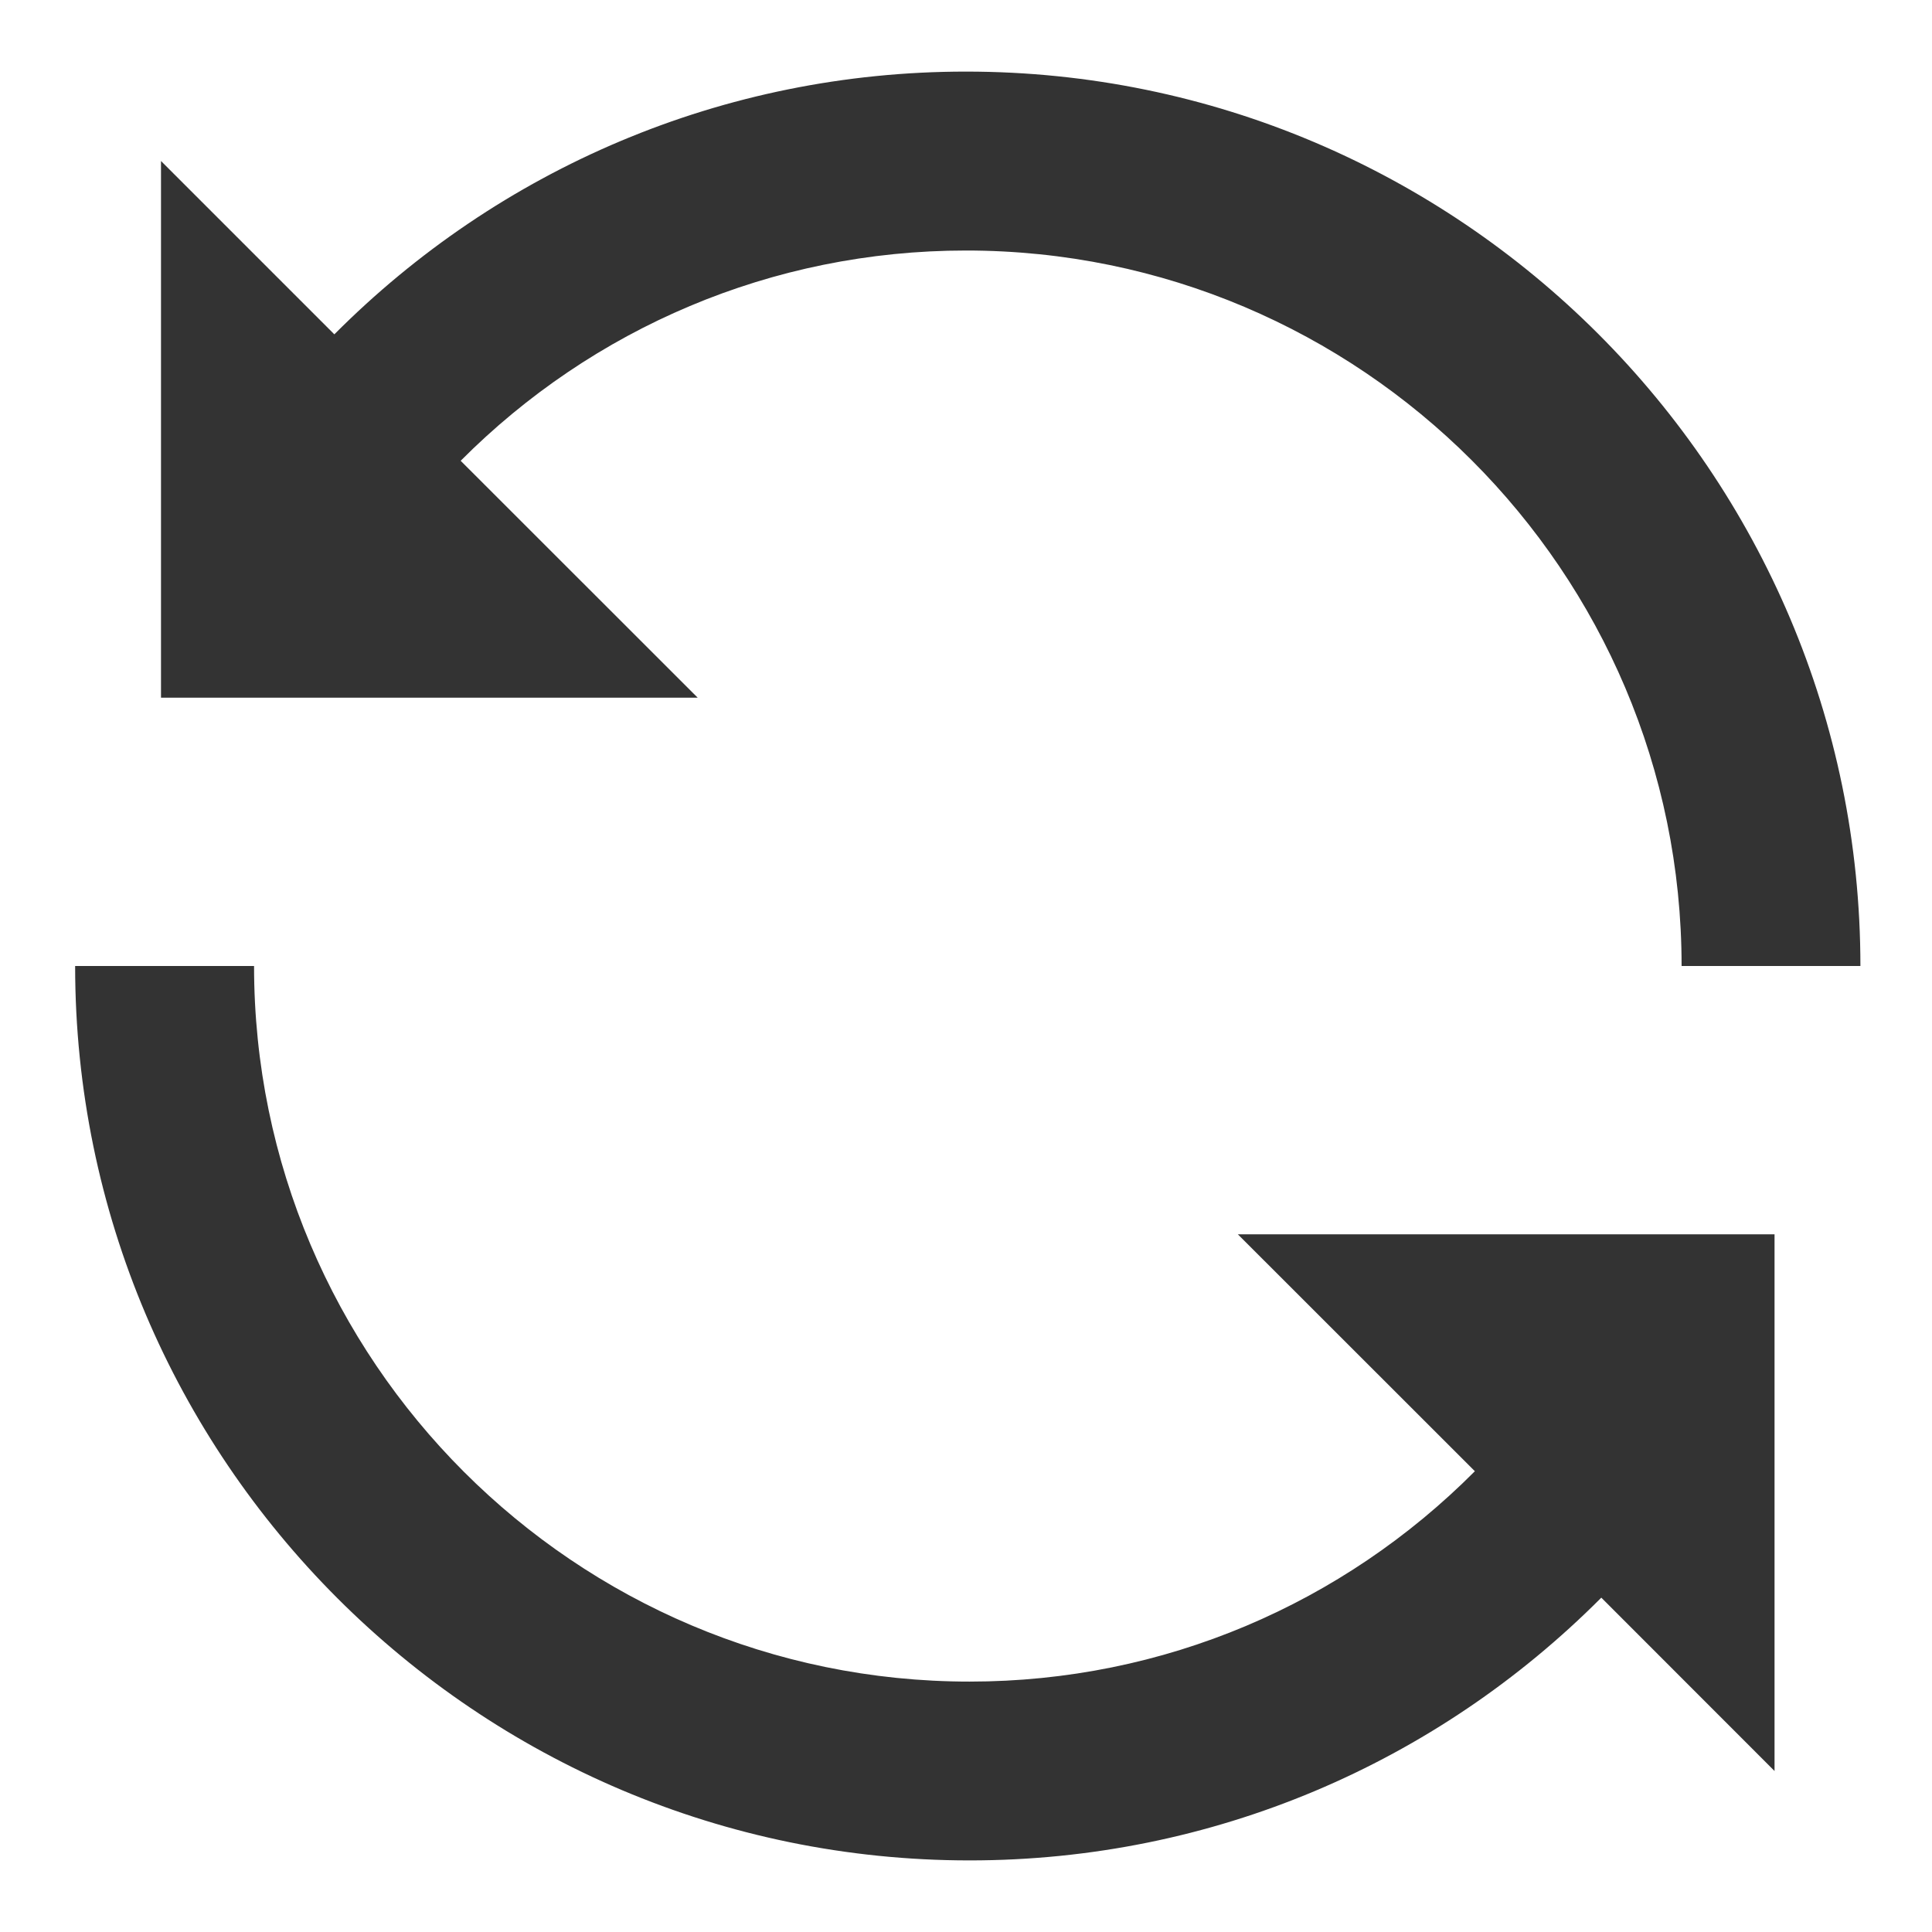 <svg width="18" height="18" viewBox="0 0 18 18" version="1.1" xmlns="http://www.w3.org/2000/svg" xmlns:xlink="http://www.w3.org/1999/xlink">
<title>synchronize-3</title>
<desc>Created using Figma</desc>
<g id="Canvas" transform="translate(-16341 -242)">
<g id="synchronize-3">
<g id="Line_Icons">
<g id="Group">
<g id="Shape">
<use xlink:href="#path0_fill" transform="translate(16342.5 242.667)" fill="#333333"/>
</g>
<g id="Shape">
<use xlink:href="#path1_fill" transform="translate(16341.7 251)" fill="#333333"/>
</g>
</g>
</g>
</g>
</g>
<defs>
<path id="path0_fill" d="M 2.792 3.626C 4.02 2.393 5.69 1.667 7.5 1.667C 11.176 1.667 14.167 4.657 14.167 8.333L 15.833 8.333C 15.833 3.737 12.095 0 7.5 0C 5.237 0 3.149 0.907 1.615 2.448L 0 0.833L 0 5.833L 5 5.833L 2.792 3.626Z"/>
<path id="path1_fill" d="M 13.041 4.707C 11.813 5.941 10.144 6.667 8.333 6.667C 4.657 6.667 1.667 3.676 1.667 0L 0 0C 0 4.596 3.738 8.333 8.333 8.333C 10.597 8.333 12.684 7.426 14.219 5.885L 15.833 7.5L 15.833 2.5L 10.833 2.5L 13.041 4.707Z"/>
</defs>
</svg>
